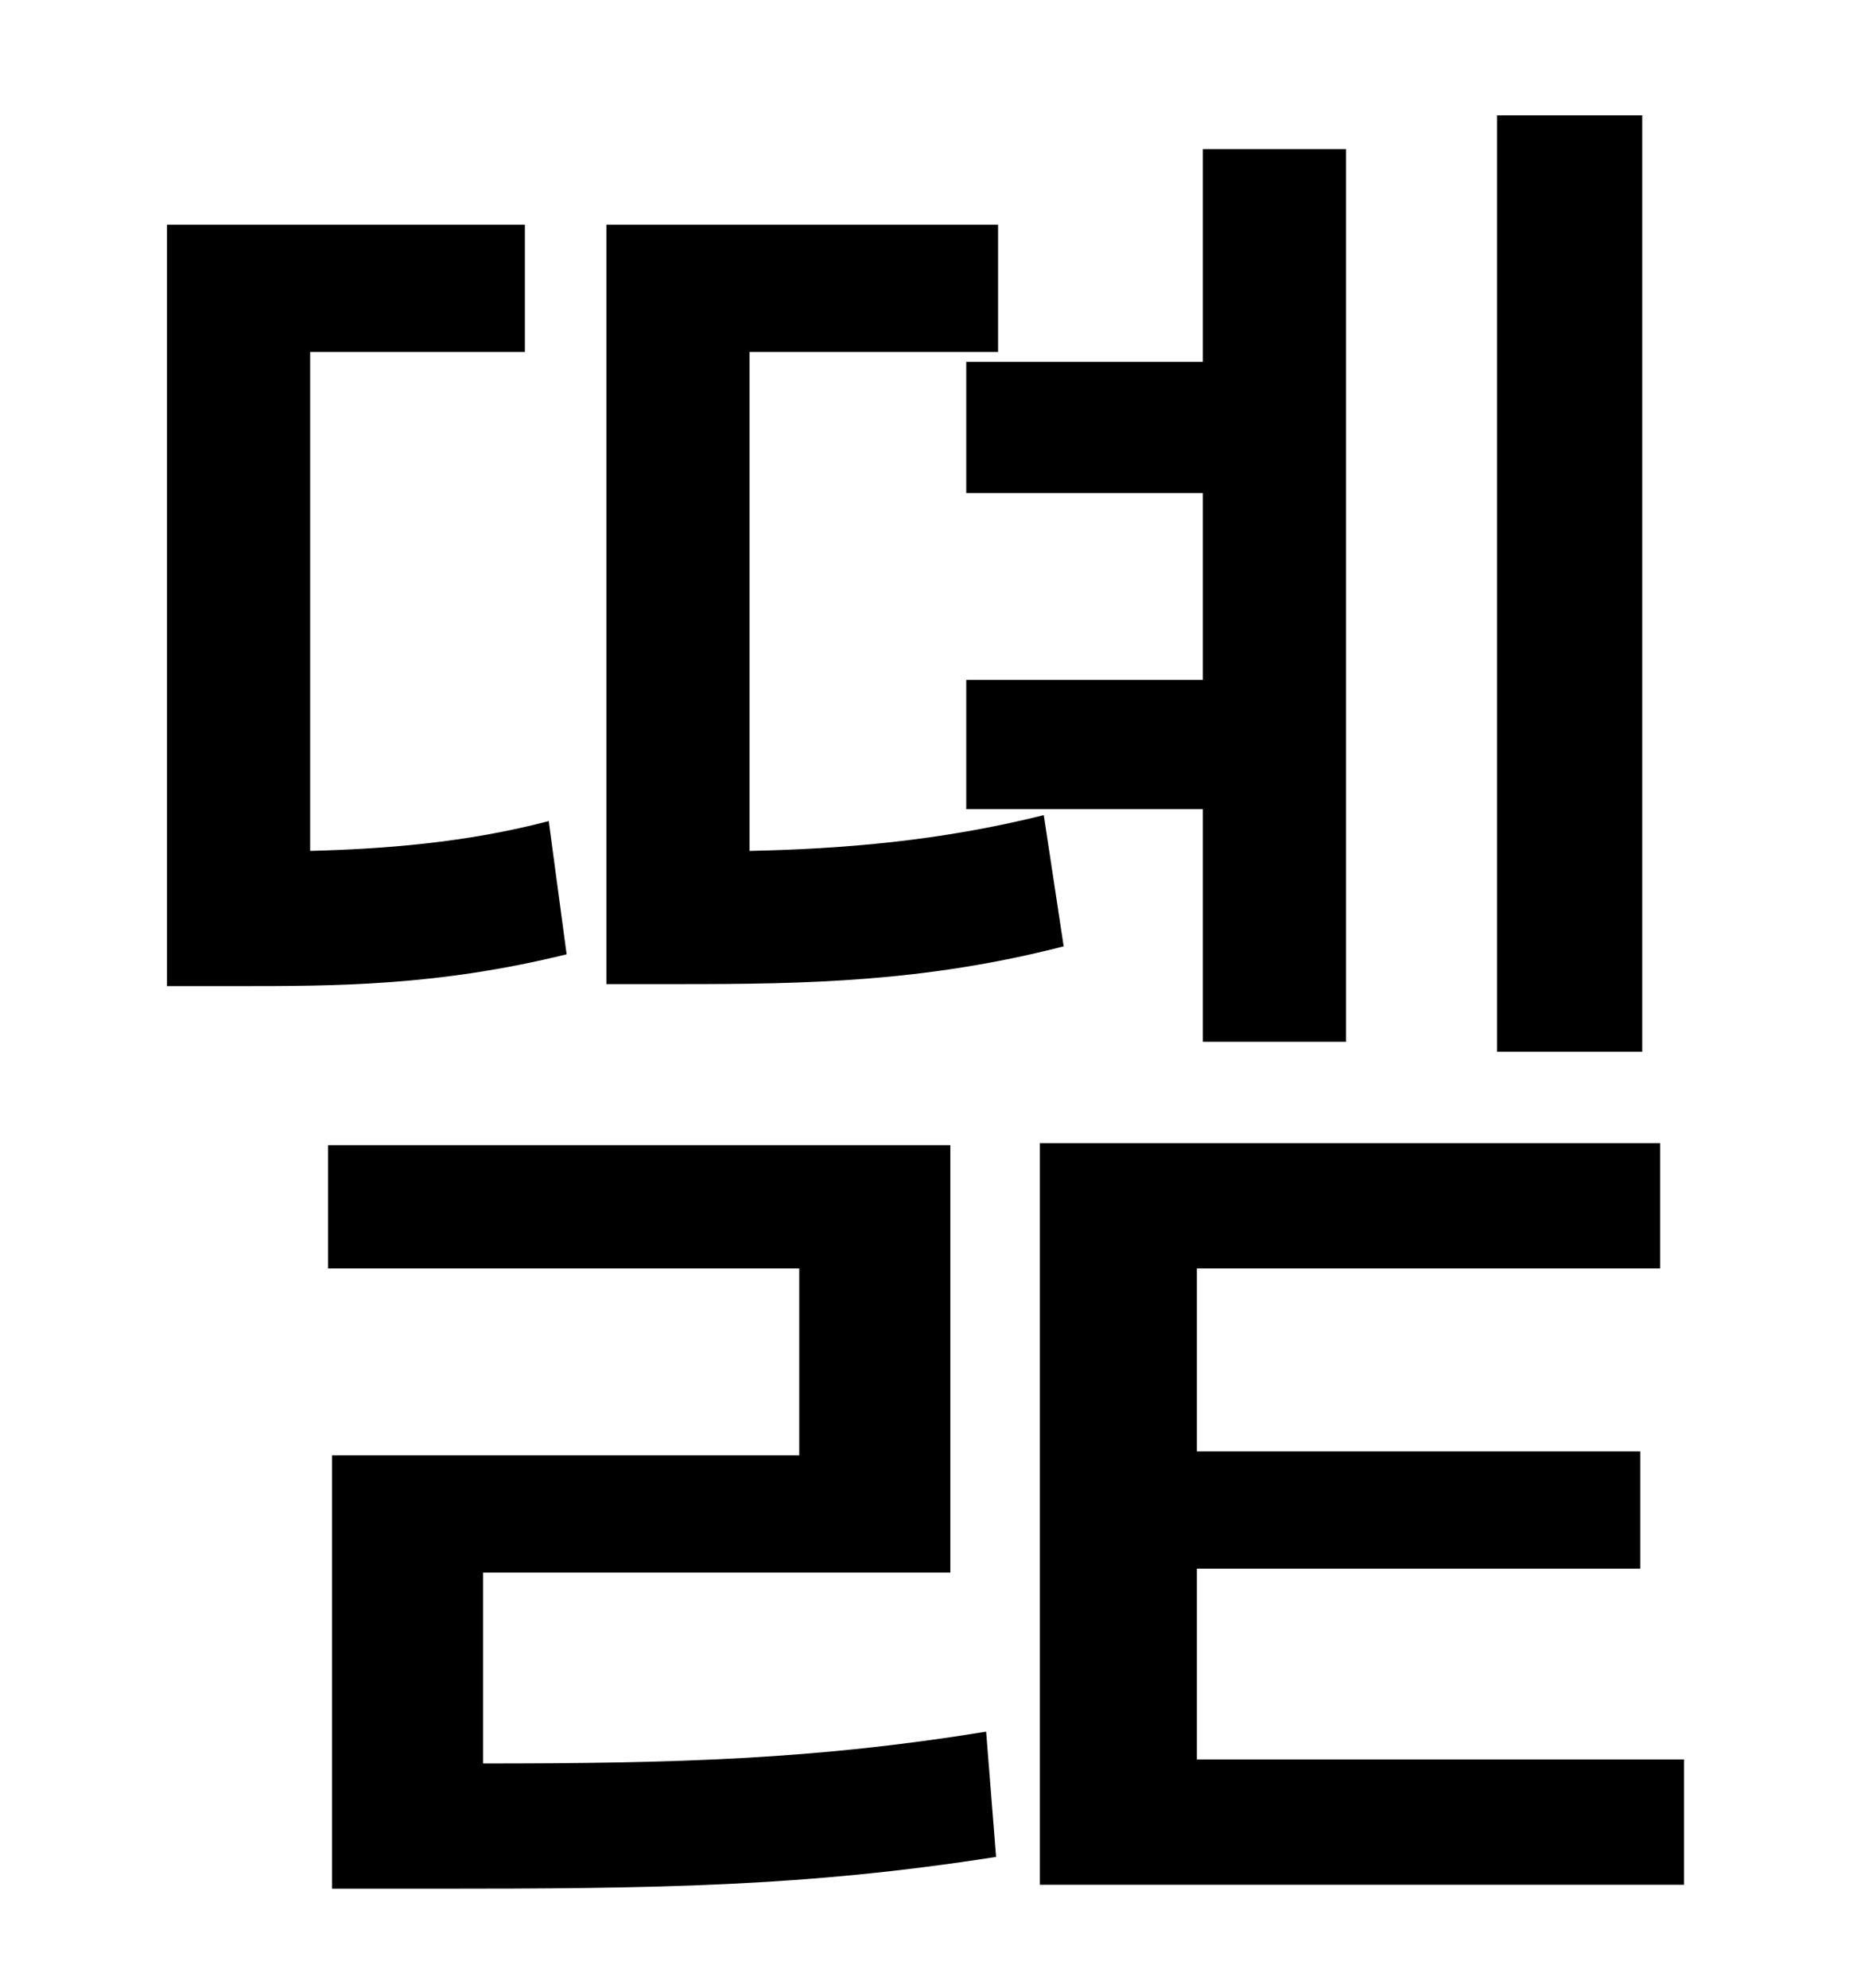 <?xml version="1.0" standalone="no"?>
<!DOCTYPE svg PUBLIC "-//W3C//DTD SVG 1.1//EN" "http://www.w3.org/Graphics/SVG/1.1/DTD/svg11.dtd" >
<svg xmlns="http://www.w3.org/2000/svg" xmlns:xlink="http://www.w3.org/1999/xlink" version="1.1" viewBox="-10 0 930 1000">
   <path fill="currentColor"
d="M816 58v471h-73v-471h73zM476 182h119v-107h72v449h-72v-117h-119v-65h119v-94h-119v-66zM515 410l10 66c-70 18 -130 19 -193 19h-37v-382h197v64h-125v251c47 -1 96 -5 148 -18zM266 413l9 67c-65 16 -116 16 -166 16h-35v-383h180v64h-108v251c37 -1 78 -4 120 -15z
M233 791v96c97 0 167 -2 253 -16l5 63c-96 15 -170 16 -284 16h-50v-218h235v-94h-237v-62h313v215h-235zM592 885h245v63h-324v-373h312v63h-233v92h223v59h-223v96z" />
</svg>
